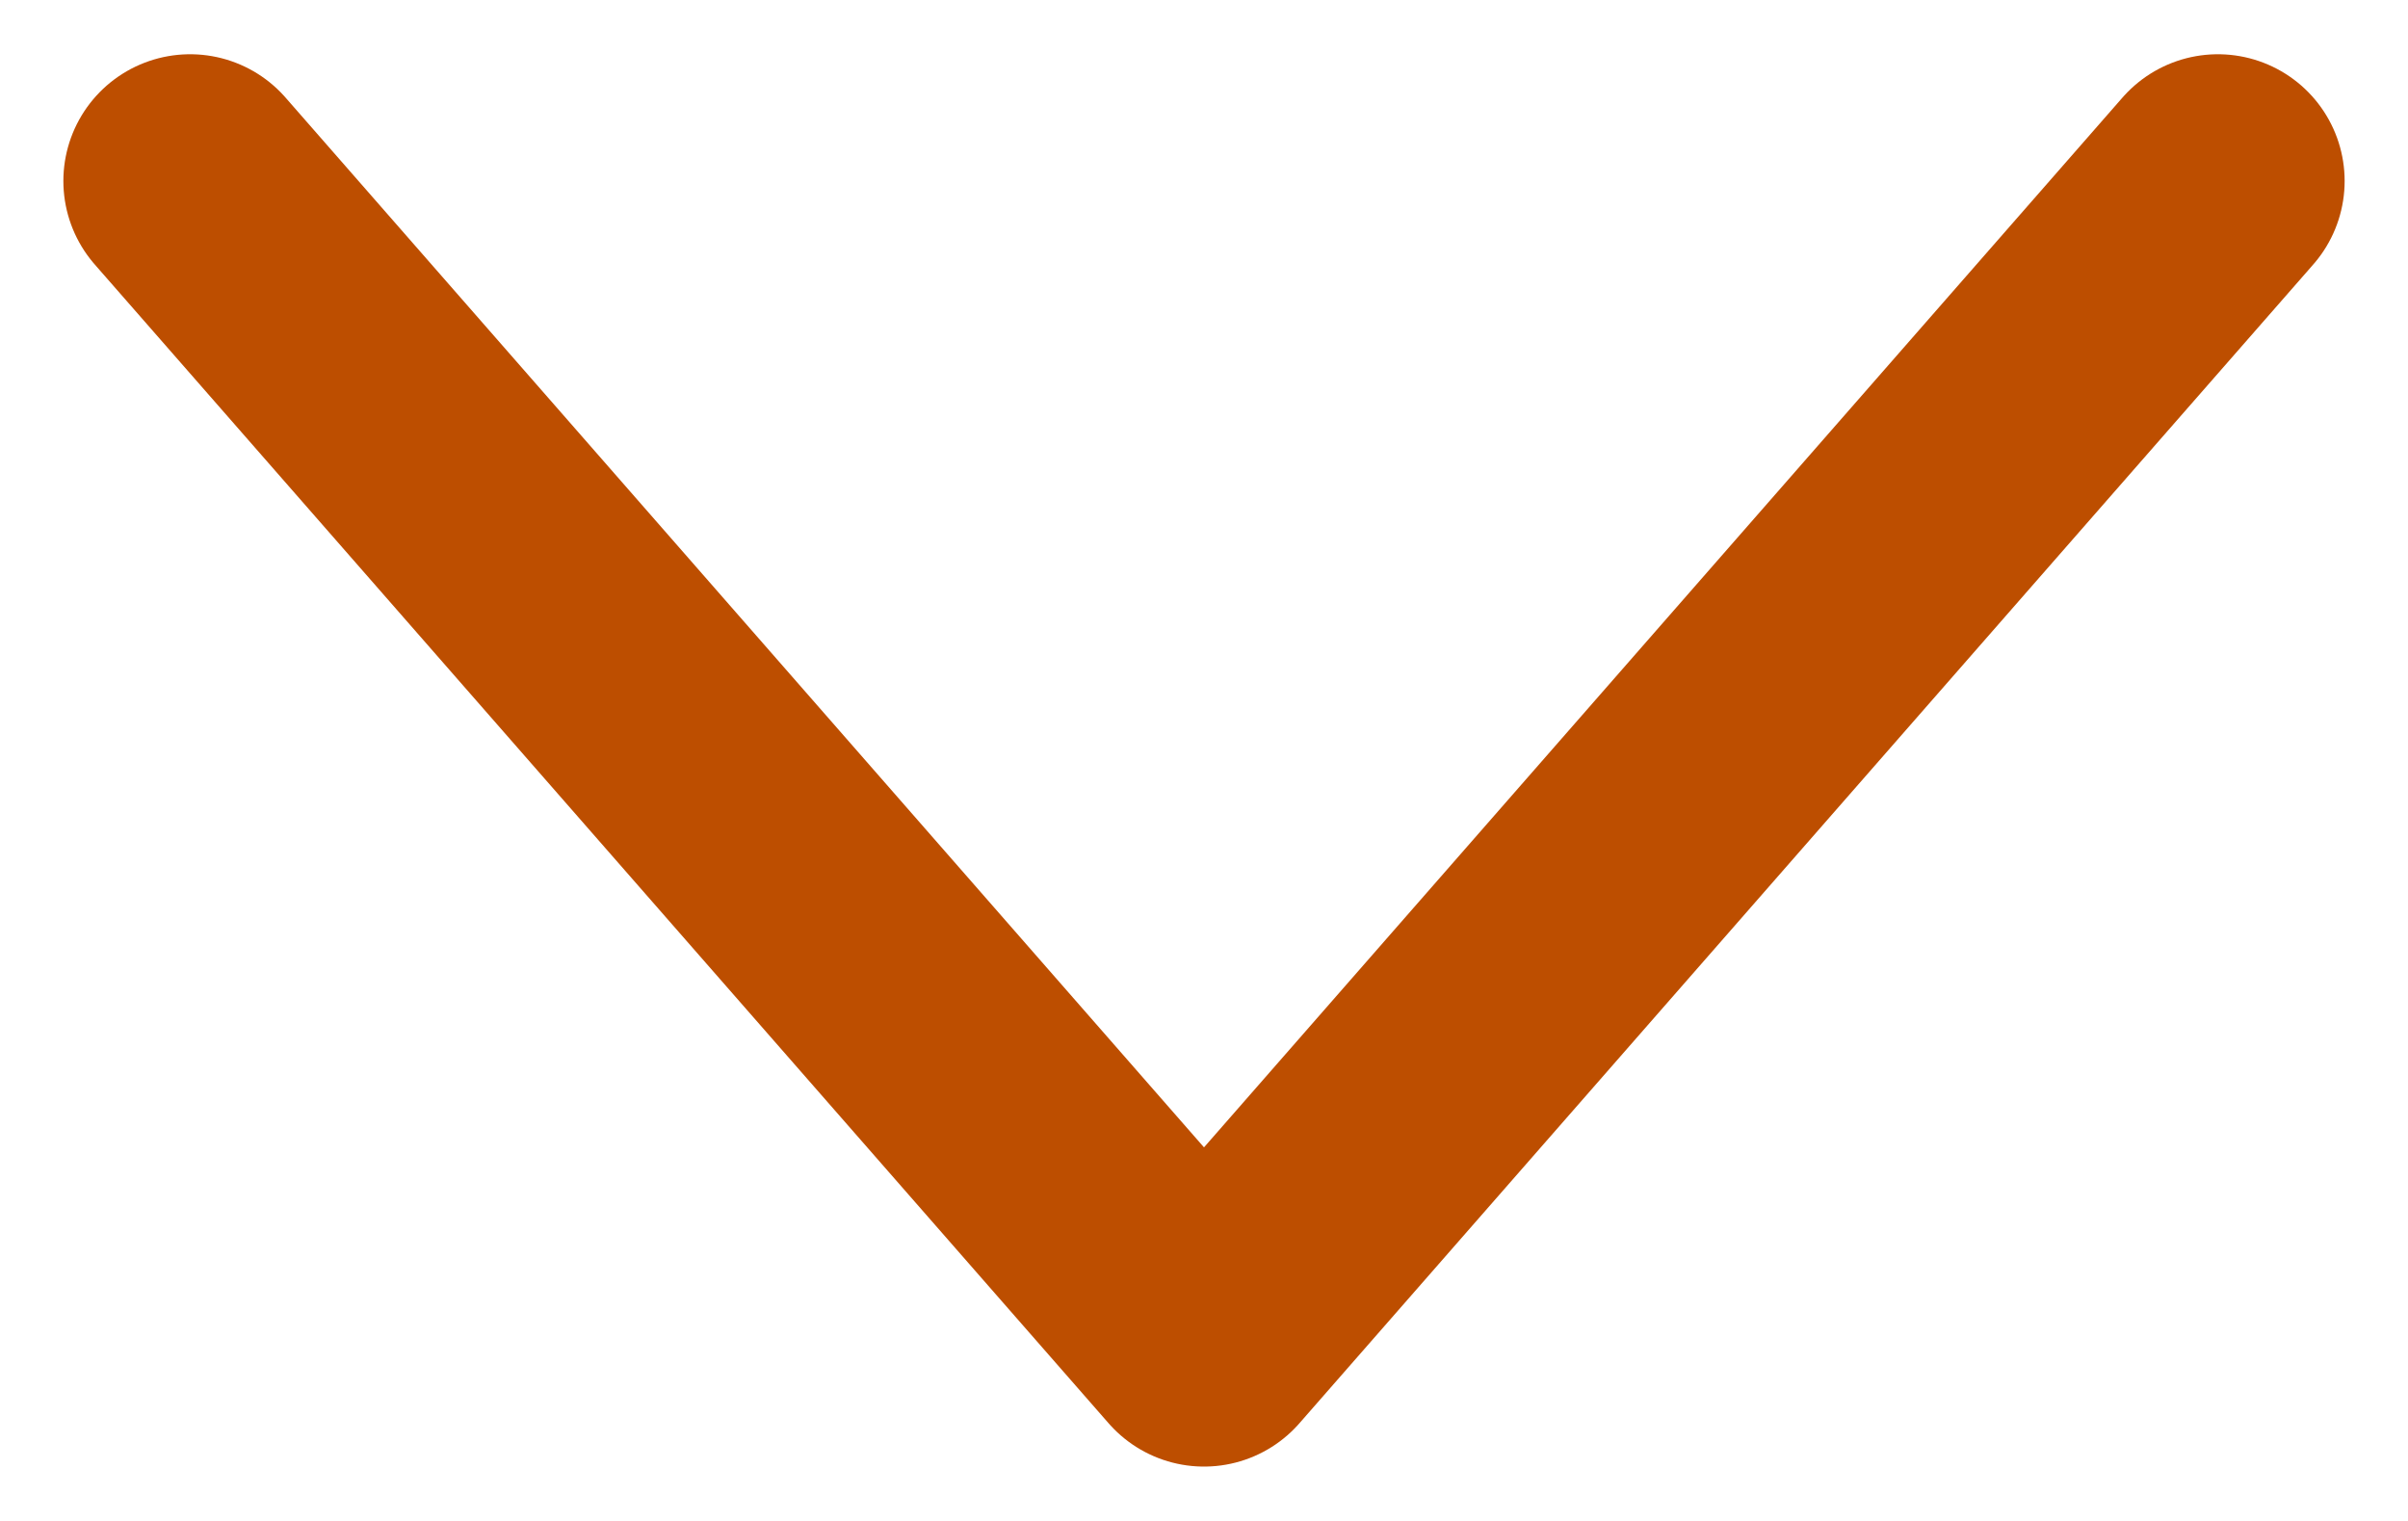 <svg width="19" height="12" viewBox="0 0 19 12" fill="none" xmlns="http://www.w3.org/2000/svg">
<path d="M1.5 1.428L9.5 10.571L17.5 1.428" stroke="#BD4E00" stroke-width="2" stroke-linecap="round" stroke-linejoin="round"/>
</svg>
